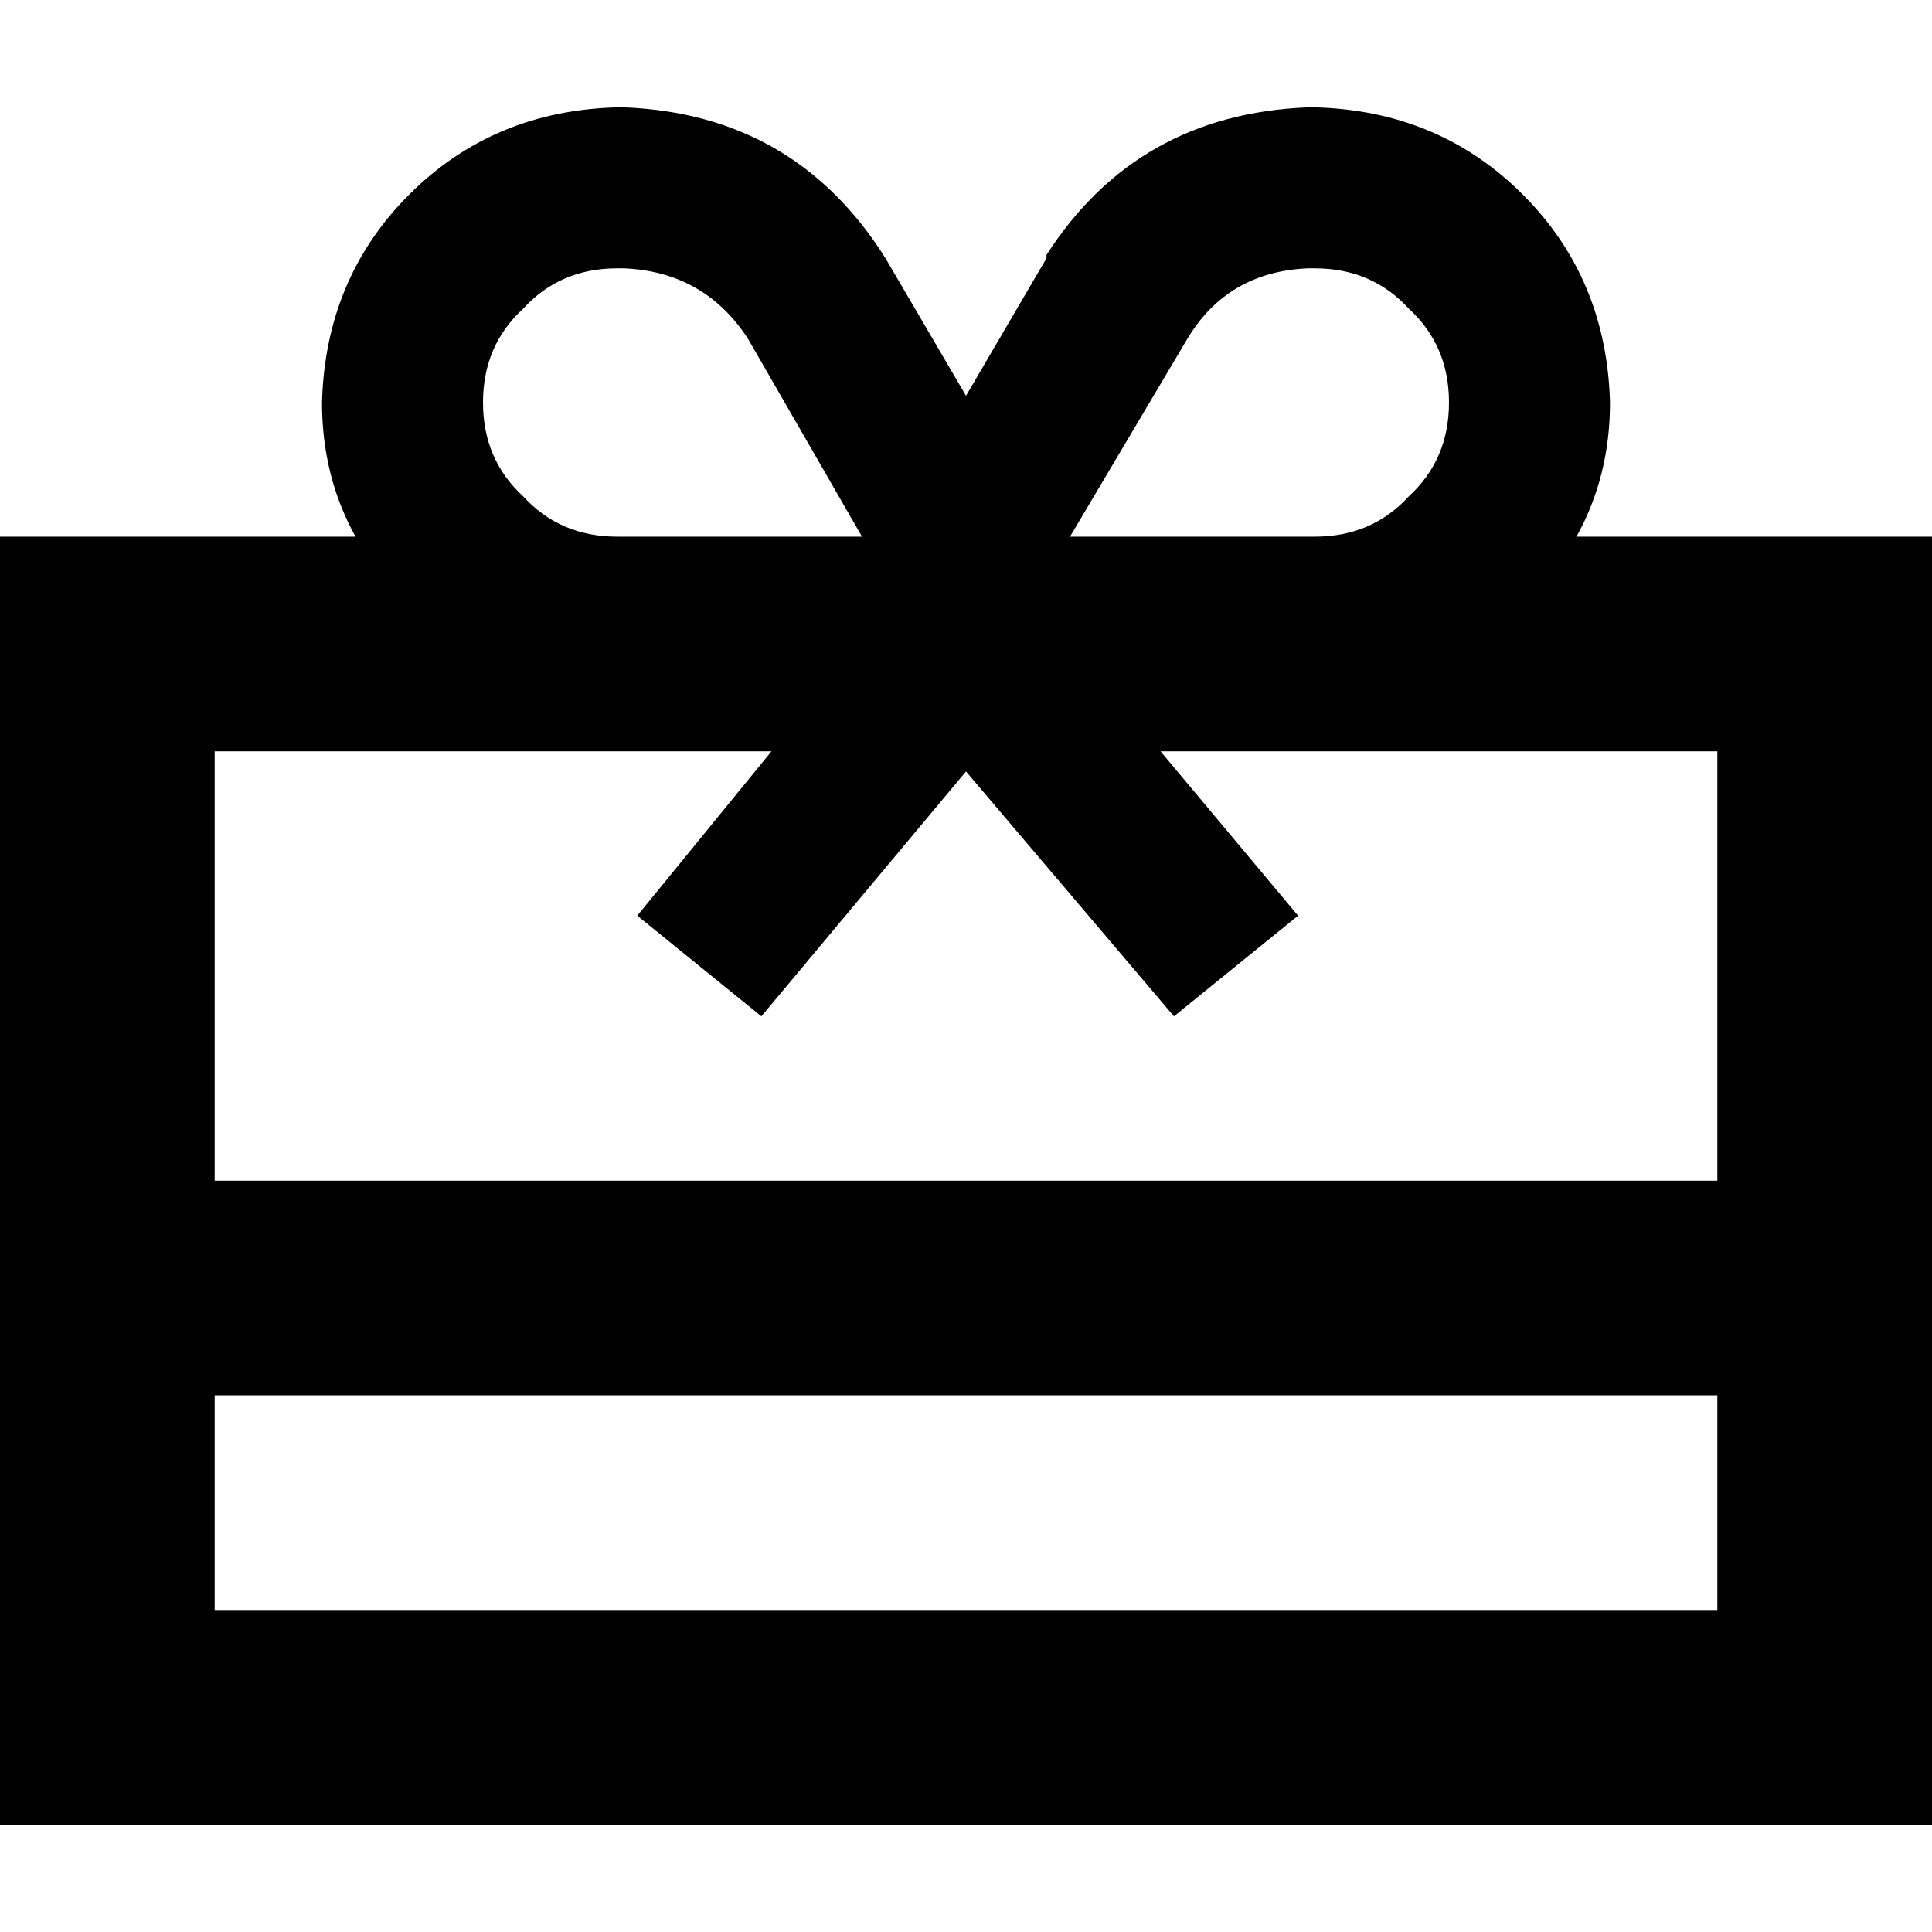 <svg xmlns="http://www.w3.org/2000/svg" viewBox="0 0 512 512">
  <path d="M 314.667 89.778 Q 325.333 72 346.667 71.111 L 348.444 71.111 Q 363.556 71.111 373.333 81.778 Q 384 91.556 384 106.667 Q 384 121.778 373.333 131.556 Q 363.556 142.222 348.444 142.222 L 284.444 142.222 L 283.556 142.222 L 314.667 89.778 L 314.667 89.778 Z M 198.222 89.778 L 228.444 142.222 L 227.556 142.222 L 163.556 142.222 Q 148.444 142.222 138.667 131.556 Q 128 121.778 128 106.667 Q 128 91.556 138.667 81.778 Q 148.444 71.111 163.556 71.111 L 165.333 71.111 Q 186.667 72 198.222 89.778 L 198.222 89.778 Z M 277.333 68.444 L 256 104.889 L 234.667 68.444 Q 210.667 30.222 165.333 28.444 L 163.556 28.444 Q 130.667 29.333 108.444 51.556 Q 86.222 73.778 85.333 106.667 Q 85.333 126.222 94.222 142.222 L 56.889 142.222 L 0 142.222 L 0 199.111 L 0 426.667 L 0 483.556 L 56.889 483.556 L 455.111 483.556 L 512 483.556 L 512 426.667 L 512 199.111 L 512 142.222 L 455.111 142.222 L 417.778 142.222 Q 426.667 126.222 426.667 106.667 Q 425.778 73.778 403.556 51.556 Q 381.333 29.333 348.444 28.444 L 346.667 28.444 Q 301.333 30.222 277.333 67.556 L 277.333 68.444 Z M 455.111 369.778 L 455.111 426.667 L 56.889 426.667 L 56.889 369.778 L 455.111 369.778 L 455.111 369.778 Z M 455.111 312.889 L 56.889 312.889 L 56.889 199.111 L 204.444 199.111 L 168.889 242.667 L 201.778 269.333 L 256 204.444 L 311.111 269.333 L 344 242.667 L 307.556 199.111 L 455.111 199.111 L 455.111 312.889 L 455.111 312.889 Z" />
</svg>